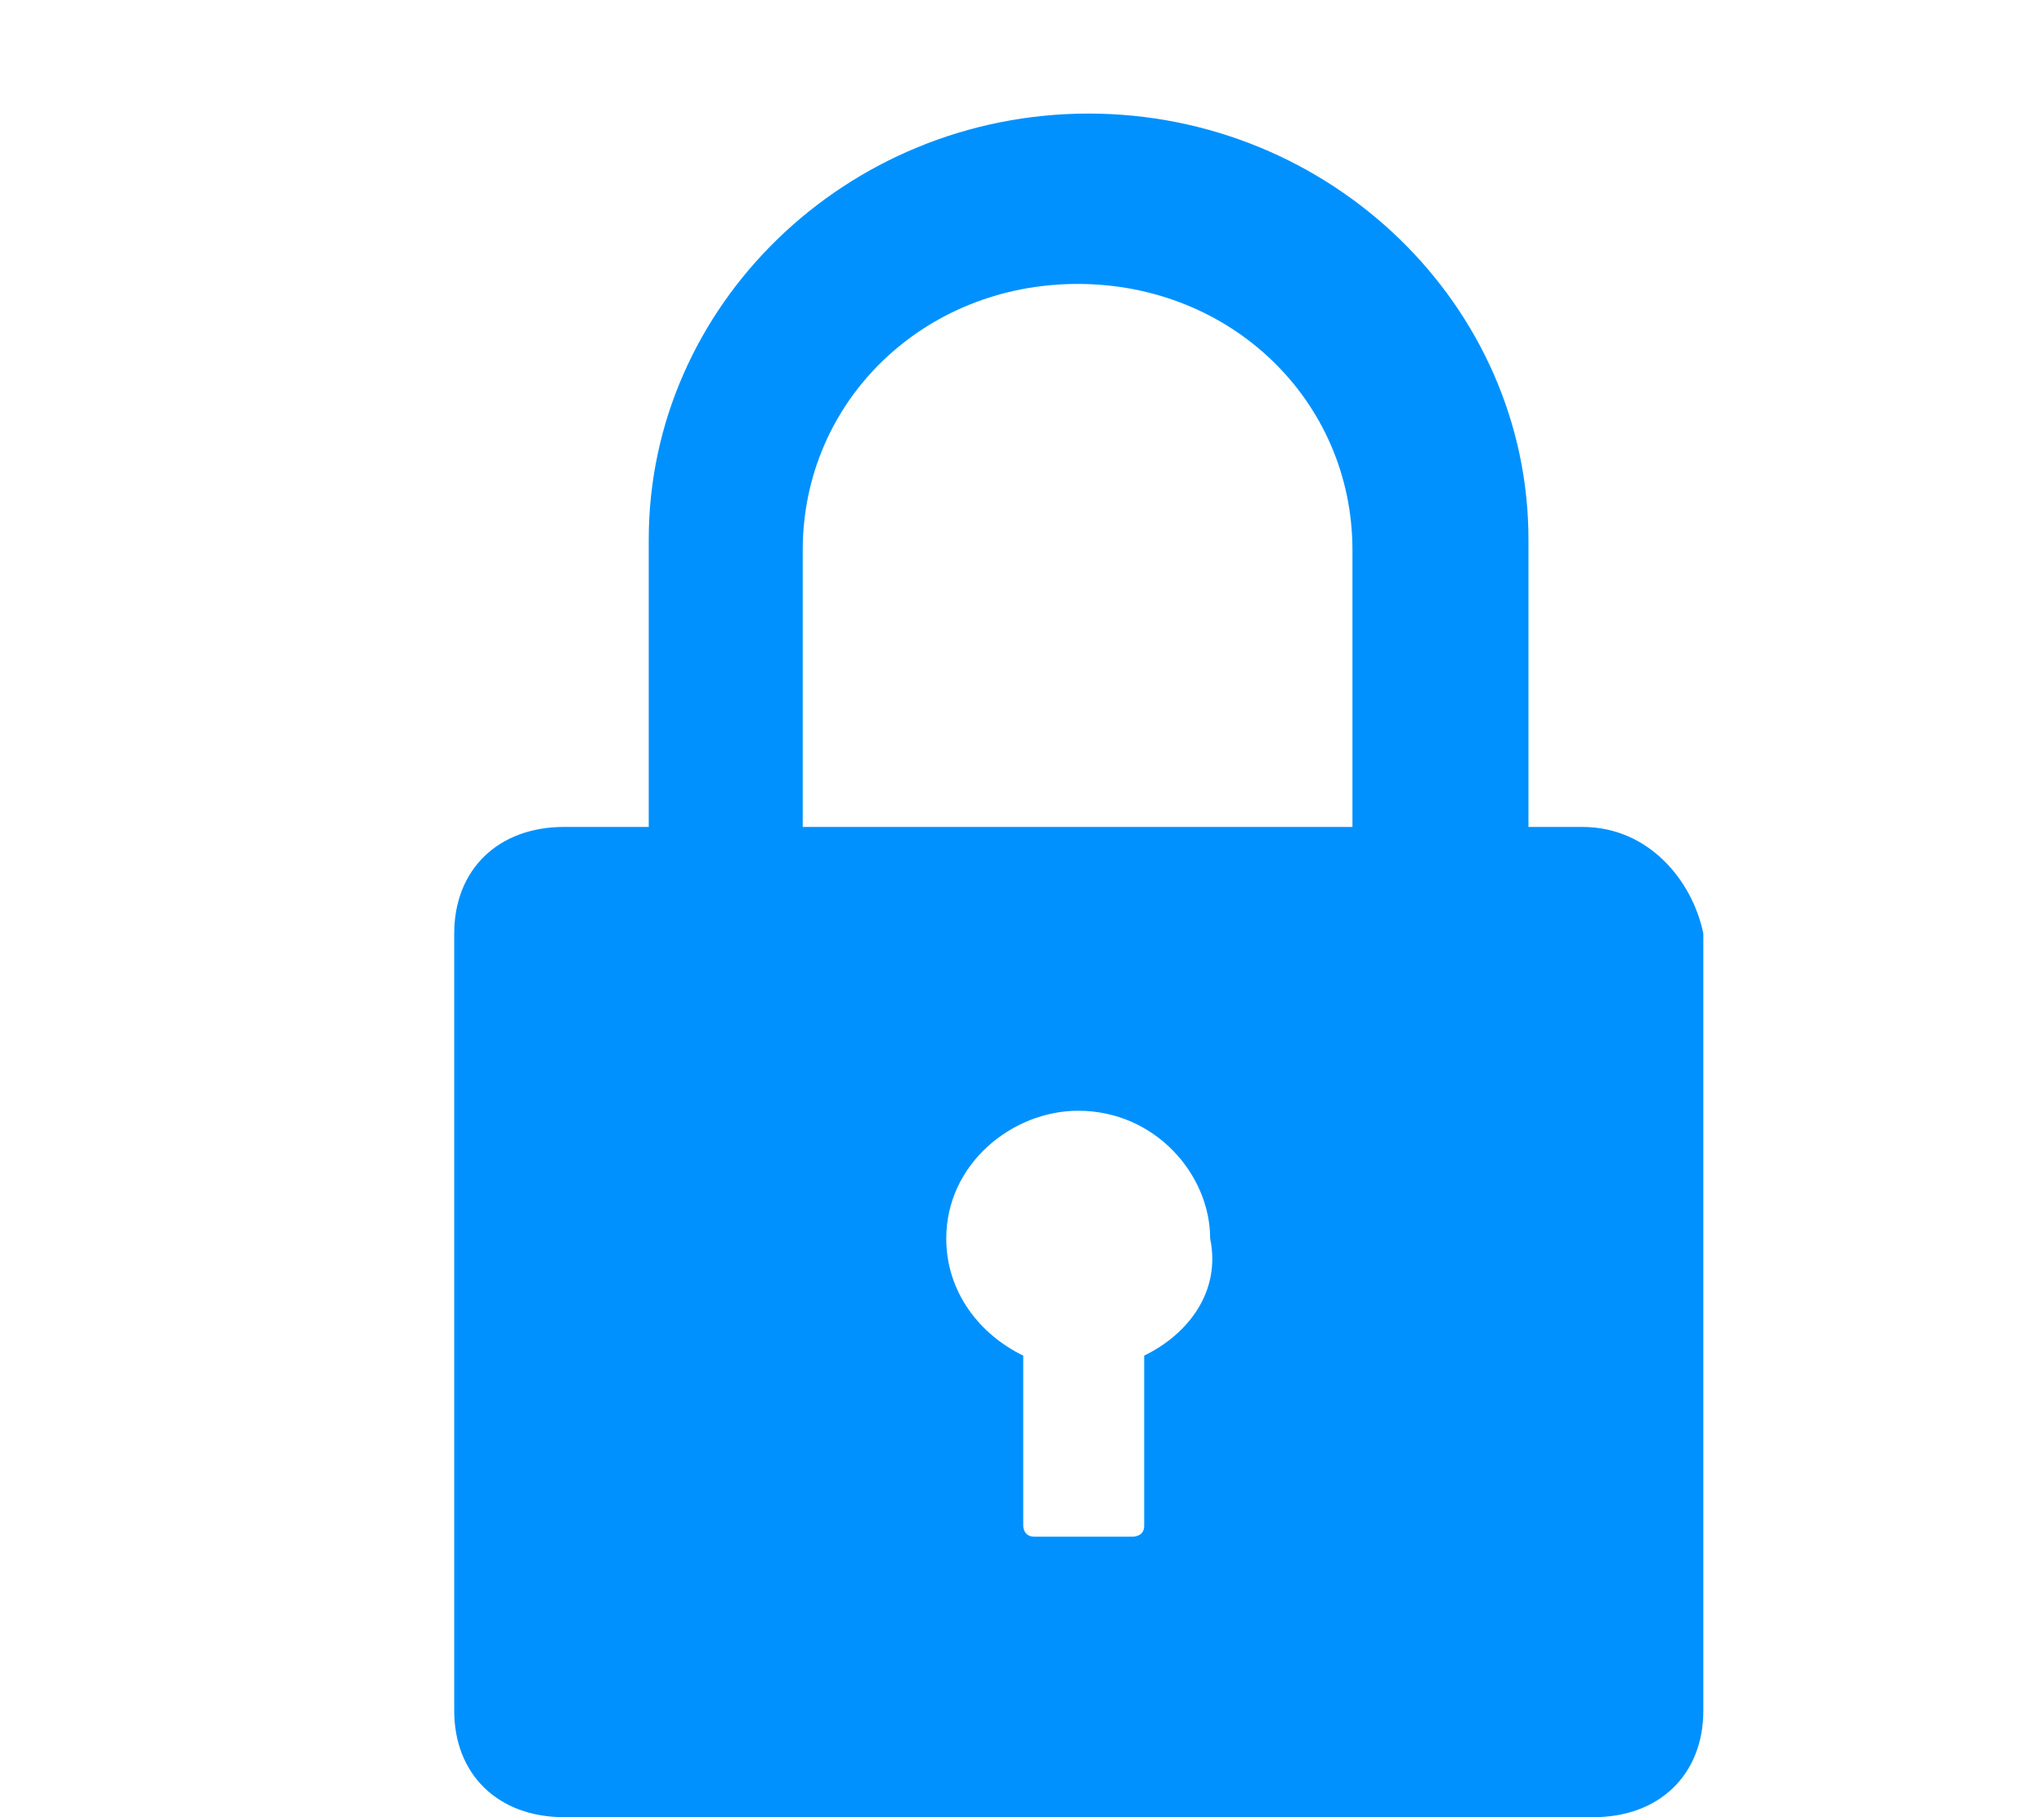 <?xml version="1.0" encoding="UTF-8"?>
<svg width="18px" height="16px" viewBox="0 0 18 16" version="1.1" xmlns="http://www.w3.org/2000/svg" xmlns:xlink="http://www.w3.org/1999/xlink">
    <title>画板</title>
    <g id="通用图标" stroke="none" stroke-width="1" fill="none" fill-rule="evenodd">
        <g transform="translate(-567, -135)" fill="#0091FF" fill-rule="nonzero" id="编组-3">
            <g transform="translate(66, 30)">
                <g id="编组备份-3" transform="translate(65, 105)">
                    <path d="M441.713,4.75 C441.713,2.688 443.456,1 445.586,1 C447.717,1 449.46,2.688 449.46,4.75 L449.46,4.75 L449.46,7.281 L449.935,7.281 C450.516,7.281 450.903,7.75 451,8.219 L451,8.219 L451,15.062 C451,15.625 450.613,16 450.032,16 L450.032,16 L440.968,16 C440.387,16 440,15.625 440,15.062 L440,15.062 L440,8.219 C440,7.656 440.387,7.281 440.968,7.281 L440.968,7.281 L441.713,7.281 Z M445.495,9.78 C444.914,9.78 444.333,10.248 444.333,10.905 C444.333,11.373 444.623,11.748 445.011,11.936 L445.011,11.936 L445.011,13.436 C445.011,13.436 445.011,13.53 445.108,13.53 L445.108,13.53 L445.979,13.53 C445.979,13.53 446.076,13.53 446.076,13.436 L446.076,13.436 L446.076,11.936 C446.463,11.748 446.754,11.373 446.657,10.905 C446.657,10.342 446.173,9.78 445.495,9.78 Z M447.91,7.281 L447.91,4.844 C447.91,3.531 446.845,2.5 445.49,2.5 C444.134,2.5 443.069,3.531 443.069,4.844 L443.069,4.844 L443.069,7.281 L447.91,7.281 Z" id="锁定"></path>
                </g>
            </g>
        </g>
    </g>
</svg>
